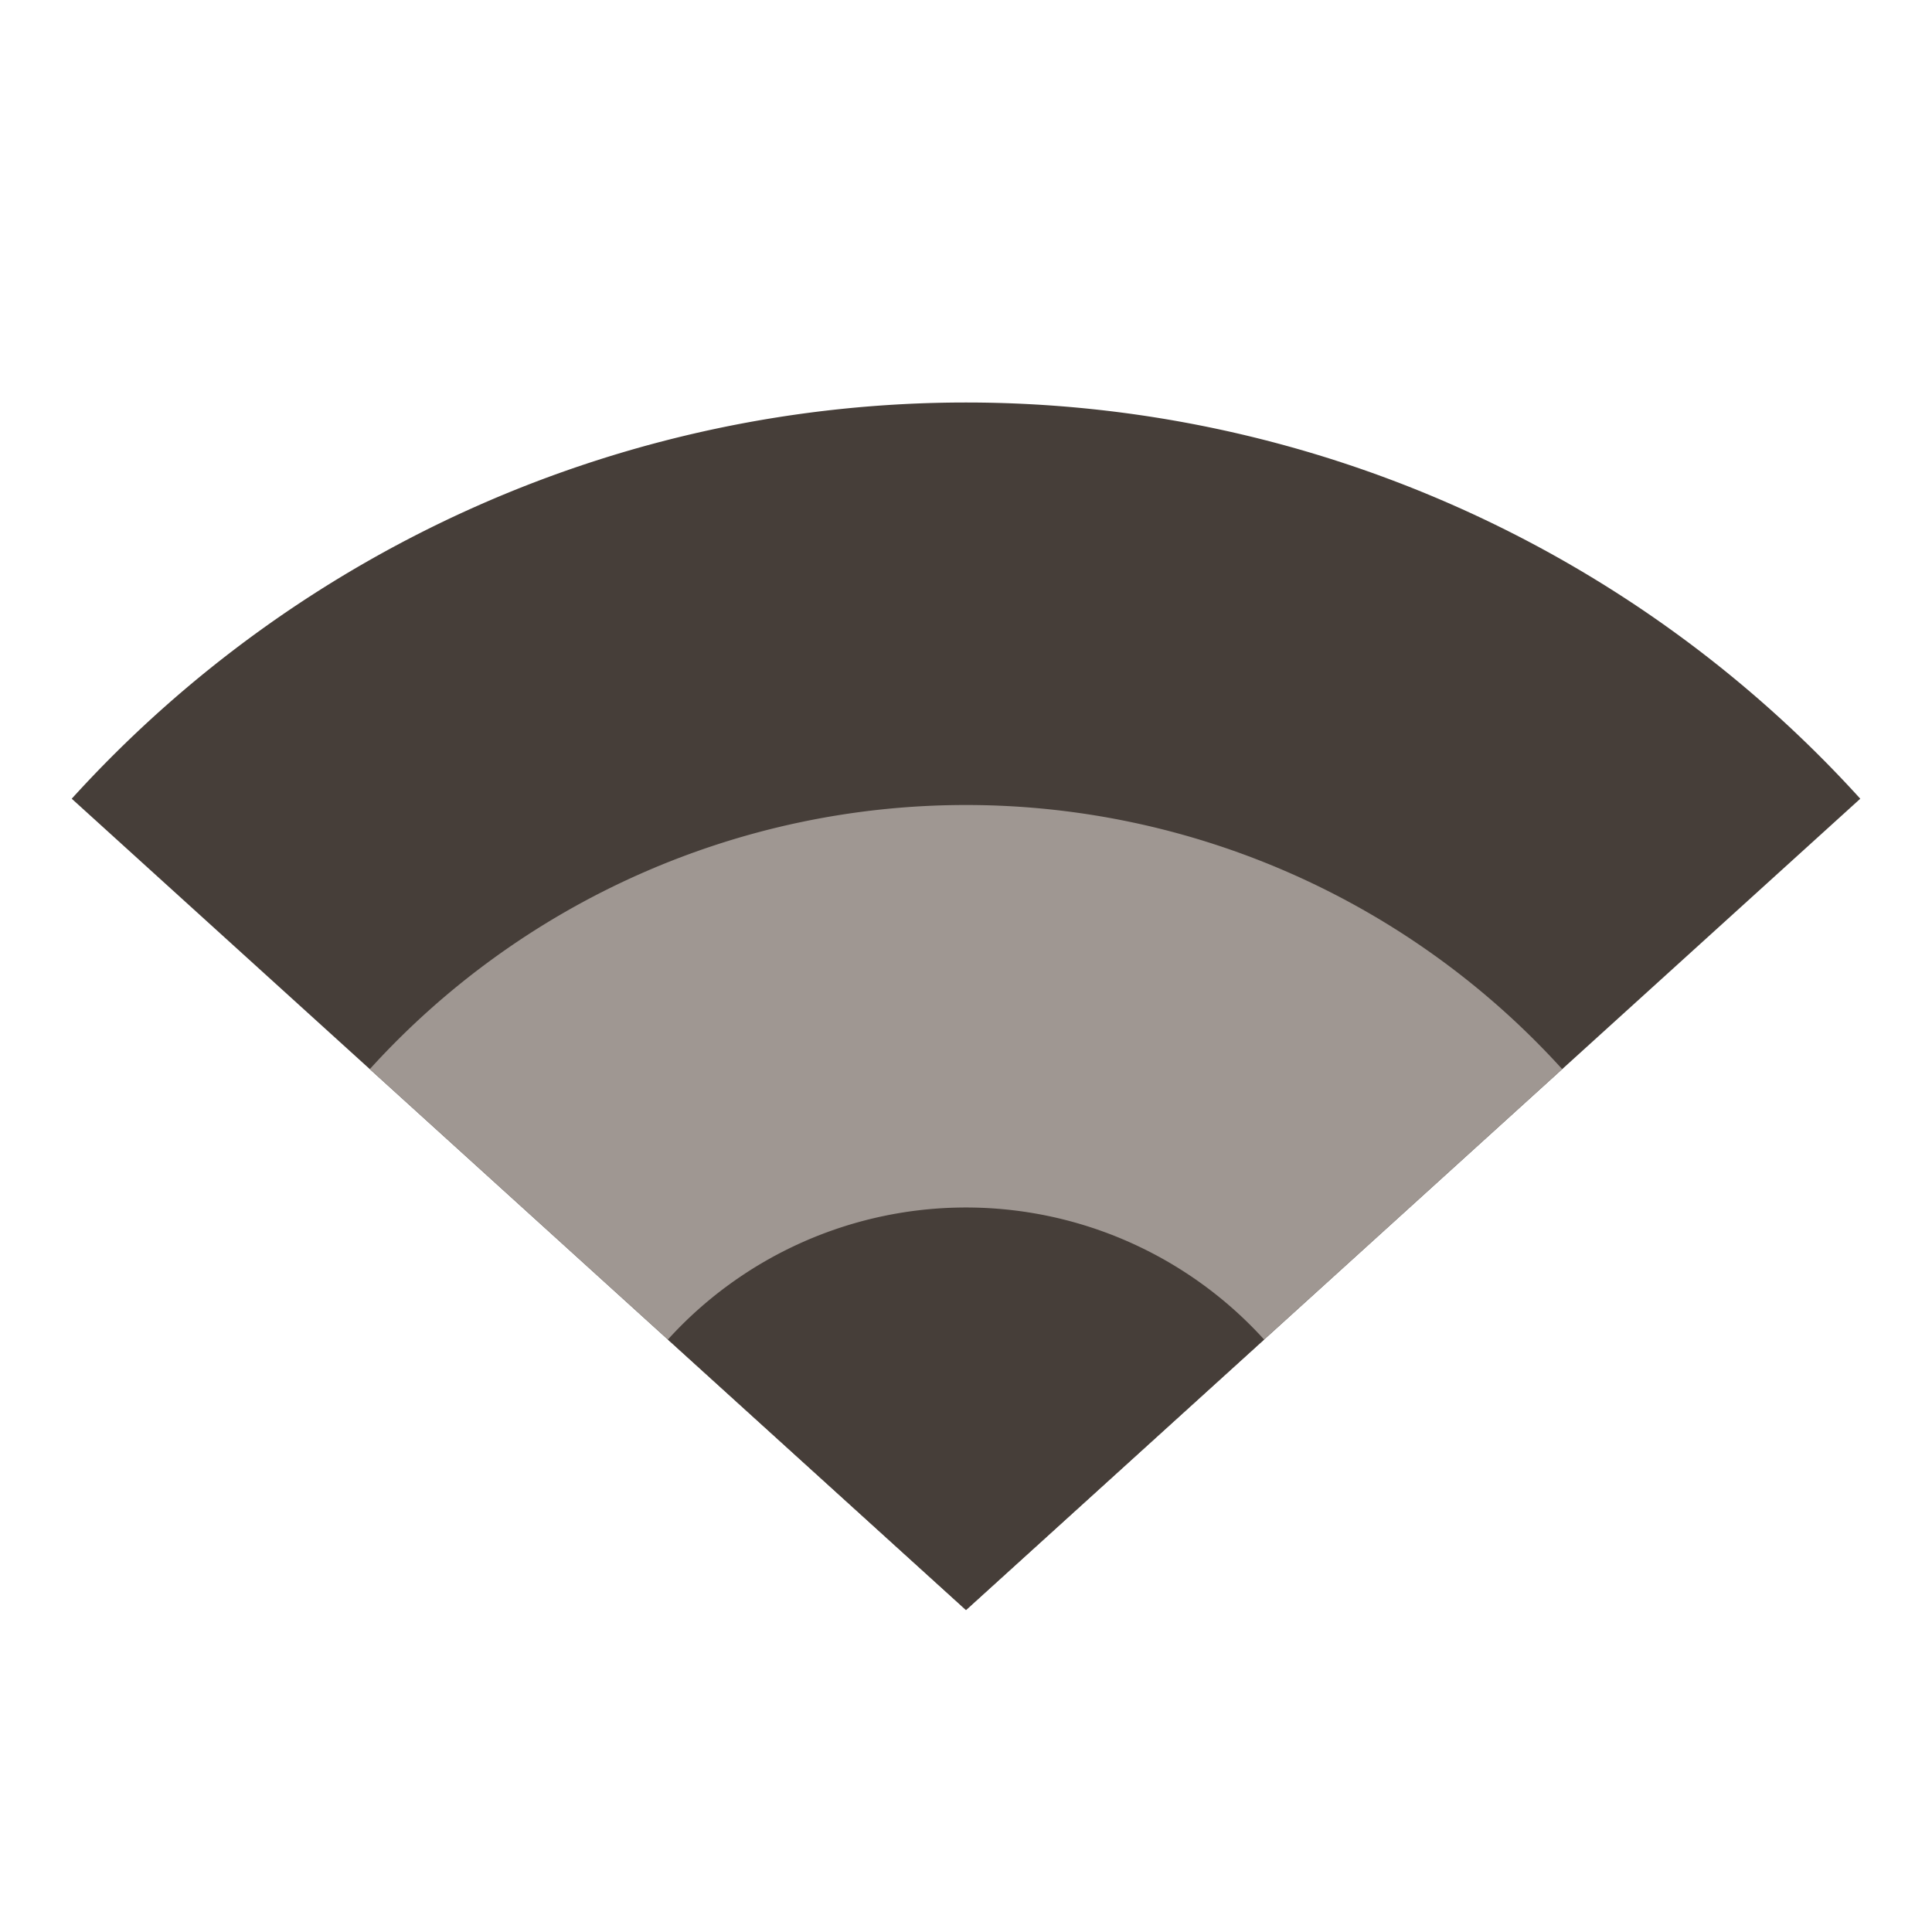 <svg version="1.0" viewBox="0 0 24 24" xmlns="http://www.w3.org/2000/svg"><path d="M12 5A15 15 0 0 0 .891 9.922L12 20 23.109 9.922A15 15 0 0 0 12 5z" fill="#463e39"/><path d="M12 10a10 10 0 0 0-7.406 3.281L12 20l7.406-6.719A10 10 0 0 0 12 10z" fill="#9f9792"/><path d="M12 15a5 5 0 0 0-3.703 1.64L12 20l3.703-3.36A5 5 0 0 0 12 15z" fill="#463e39"/></svg>